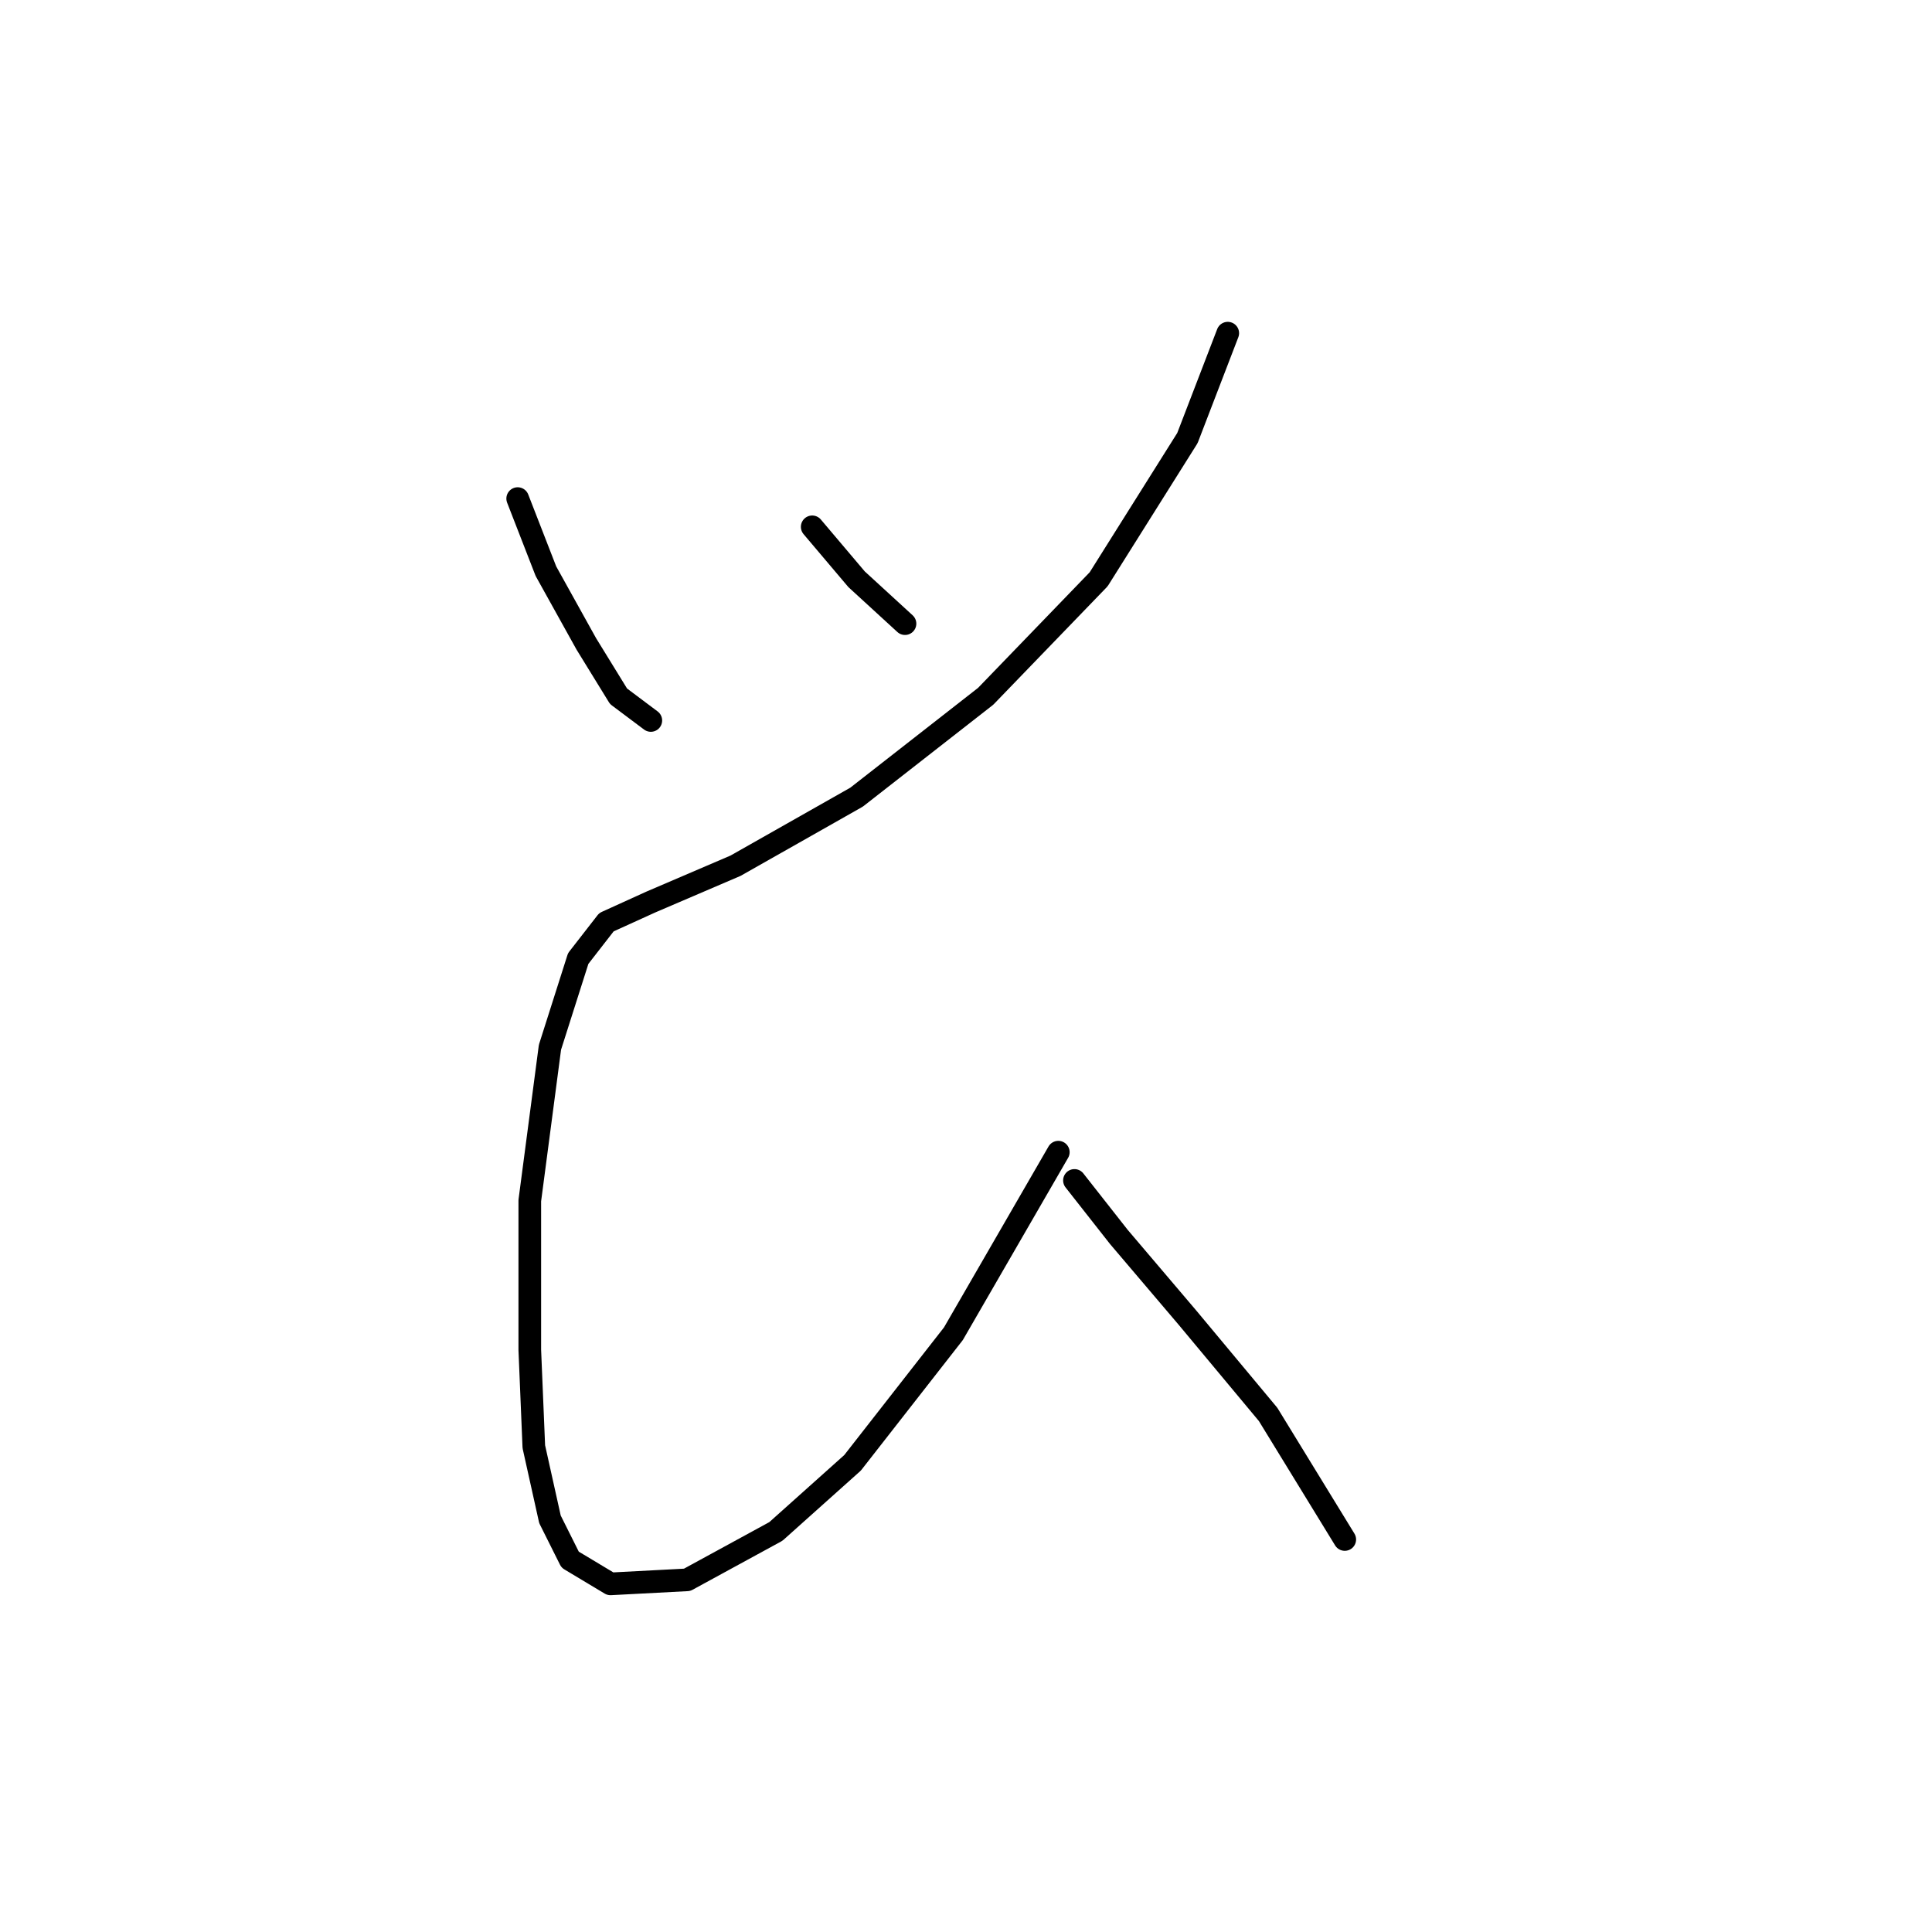 <?xml version="1.0" standalone="no"?>
    <svg width="256" height="256" xmlns="http://www.w3.org/2000/svg" version="1.1">
    <polyline stroke="black" stroke-width="3" stroke-linecap="round" fill="transparent" stroke-linejoin="round" points="68.596 66.065 72.338 75.687 77.684 85.31 81.961 92.26 86.238 95.467 86.238 95.467 " />
        <polyline stroke="black" stroke-width="3" stroke-linecap="round" fill="transparent" stroke-linejoin="round" points="107.621 69.807 113.502 76.757 119.917 82.637 119.917 82.637 " />
        <polyline stroke="black" stroke-width="3" stroke-linecap="round" fill="transparent" stroke-linejoin="round" points="162.685 44.146 157.339 58.046 145.578 76.757 130.609 92.26 113.502 105.625 97.464 114.713 86.238 119.524 80.357 122.197 76.615 127.009 72.873 138.77 70.2 159.085 70.2 178.865 70.734 191.695 72.873 201.318 75.546 206.664 80.892 209.871 91.049 209.337 102.81 202.922 112.967 193.833 126.332 176.726 140.232 152.669 140.232 152.669 " />
        <polyline stroke="black" stroke-width="3" stroke-linecap="round" fill="transparent" stroke-linejoin="round" points="142.37 156.412 148.251 163.896 157.339 174.588 168.031 187.418 178.188 203.991 178.188 203.991 " />
        </svg>